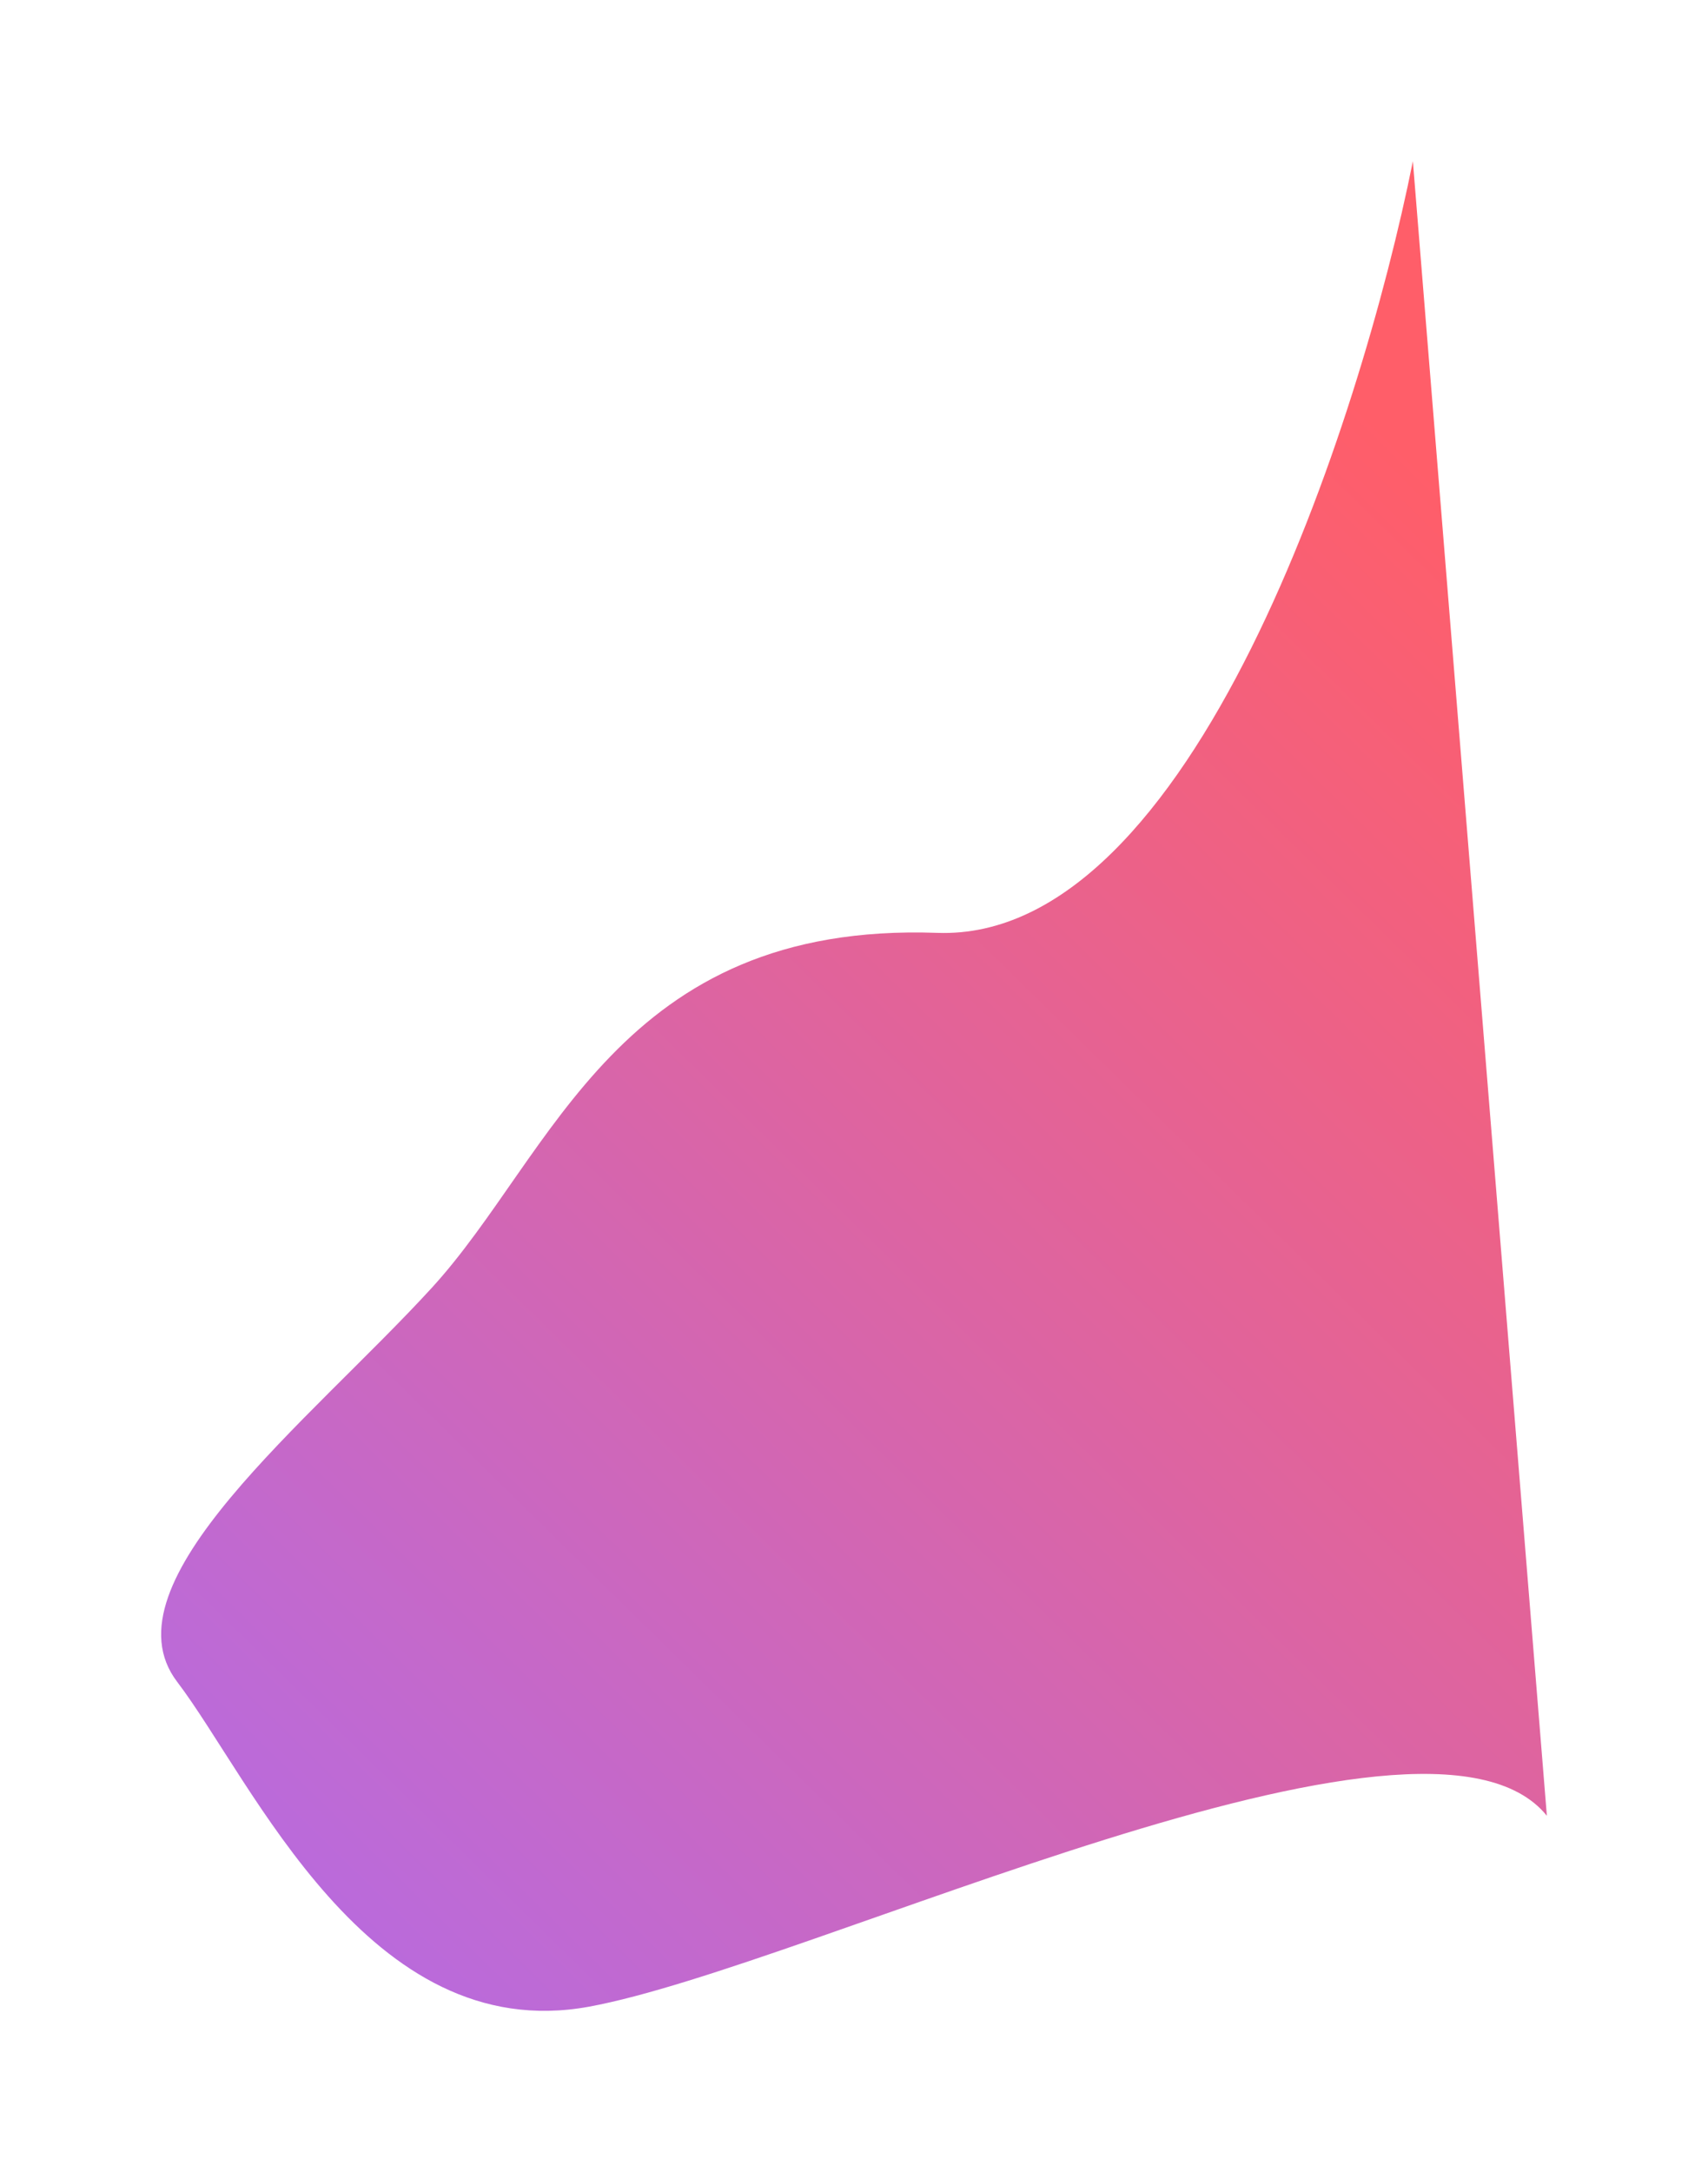 <svg width="1272" height="1617" viewBox="0 0 1272 1617" fill="none" xmlns="http://www.w3.org/2000/svg">
<g filter="url(#filter0_f_1_126)">
<path d="M698.049 694.483C887.978 701.265 1013.29 314.32 1052.21 120L1152 1351.78C1061.34 1239.62 602.823 1463.94 438.461 1493.93C274.099 1523.93 188.005 1325.7 131.913 1252.01C75.822 1178.33 231.052 1057.69 321.712 958.576C412.372 859.46 460.637 686.006 698.049 694.483Z" fill="url(#paint0_linear_1_126)"/>
</g>
<defs>
<filter id="filter0_f_1_126" x="0" y="0" width="1272" height="1617" filterUnits="userSpaceOnUse" color-interpolation-filters="sRGB">
<feFlood flood-opacity="0" result="BackgroundImageFix"/>
<feBlend mode="normal" in="SourceGraphic" in2="BackgroundImageFix" result="shape"/>
<feGaussianBlur stdDeviation="60" result="effect1_foregroundBlur_1_126"/>
</filter>
<linearGradient id="paint0_linear_1_126" x1="1066.56" y1="353.445" x2="11.496" y2="1428.97" gradientUnits="userSpaceOnUse">
<stop stop-color="#FF5E69"/>
<stop offset="1" stop-color="#B16CEA"/>
</linearGradient>
</defs>
</svg>
